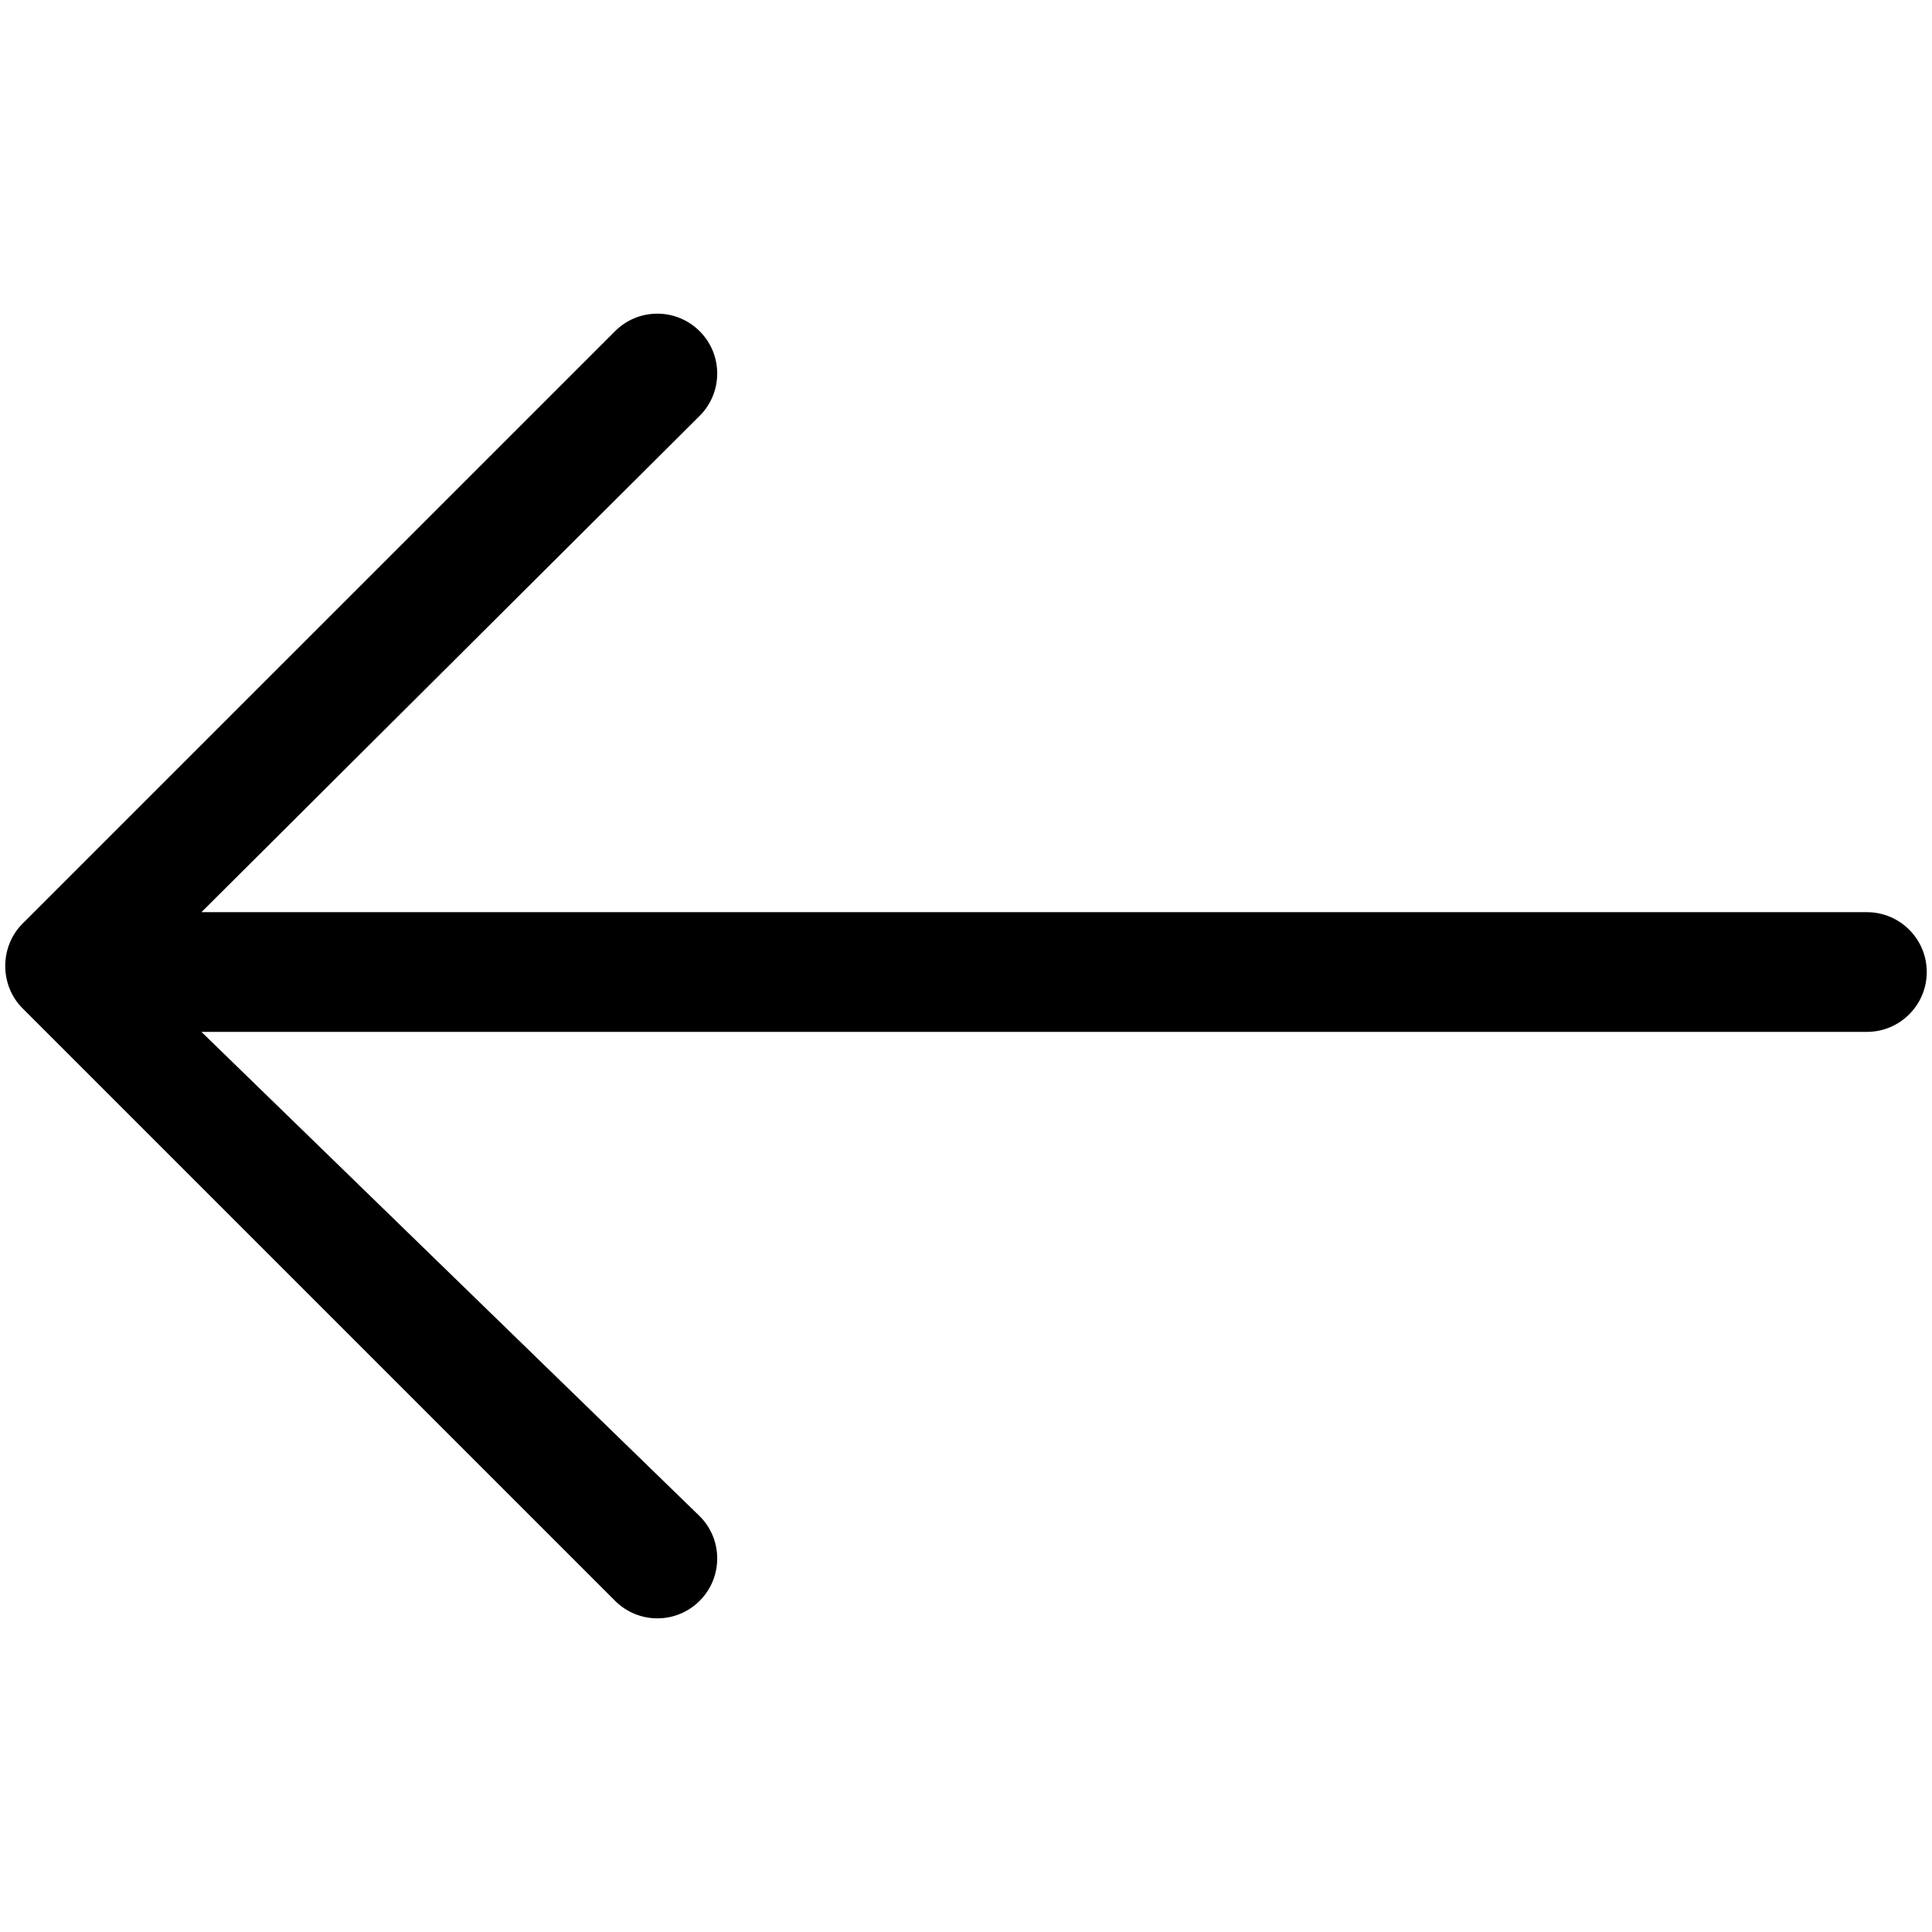 <?xml version="1.0" encoding="UTF-8" standalone="no" ?>
<!DOCTYPE svg PUBLIC "-//W3C//DTD SVG 1.1//EN" "http://www.w3.org/Graphics/SVG/1.1/DTD/svg11.dtd">
<svg xmlns="http://www.w3.org/2000/svg" xmlns:xlink="http://www.w3.org/1999/xlink" version="1.1" width="40" height="40" viewBox="0 0 400 400" xml:space="preserve">
<desc>Created with Fabric.js 4.6.0</desc>
<defs>
</defs>
<g transform="matrix(1.03 0 0 1.03 200 200)" id="NcfpS-yTj2zWo5c_HyRqC"  >
<path style="stroke: none; stroke-width: 1; stroke-dasharray: none; stroke-linecap: butt; stroke-dashoffset: 0; stroke-linejoin: miter; stroke-miterlimit: 4; fill: rgb(0,0,0); fill-rule: nonzero; opacity: 1;" vector-effect="non-scaling-stroke"  transform=" translate(-193.12, -193.12)" d="M 374.212 182.3 L 39.432 182.3 L 139.584 82.533 C 144.288 77.829 144.288 70.214 139.584 65.522 C 134.88 60.818 127.265 60.818 122.573 65.522 L 3.474 184.61 C -1.158 189.242 -1.158 196.989 3.474 201.621 L 122.574 320.721 C 127.278 325.425 134.893 325.425 139.585 320.721 C 144.289 316.017 144.289 308.402 139.585 303.71 L 39.432 206.36 L 374.211 206.36 C 380.852 206.36 386.241 200.97 386.241 194.33 C 386.241 187.69 380.852 182.3 374.212 182.3 z" stroke-linecap="round" />
</g>
</svg>